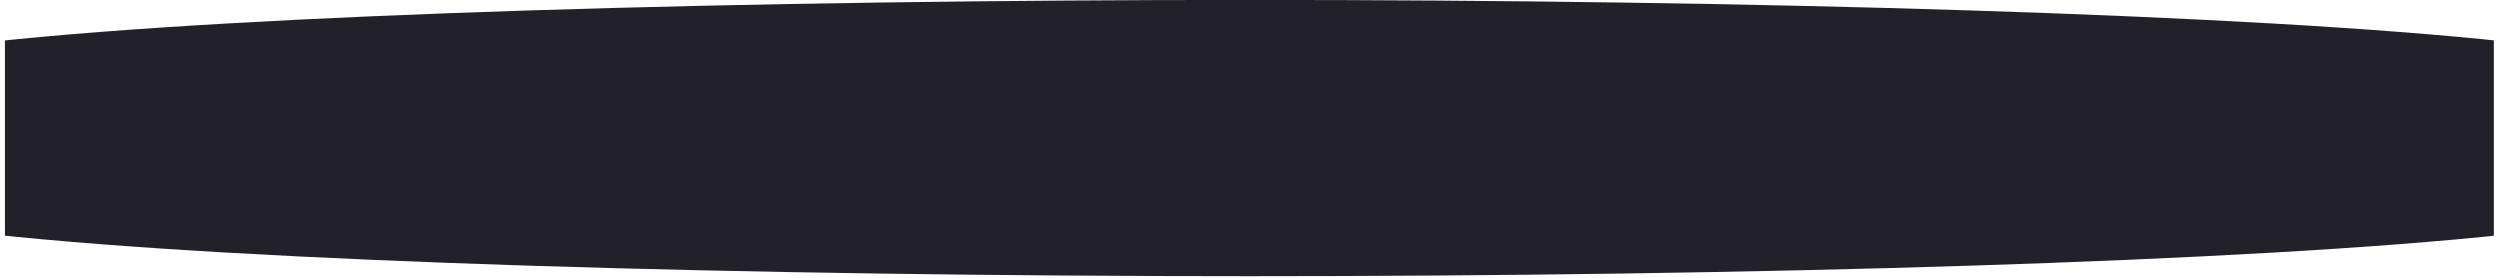 <?xml version="1.0" encoding="UTF-8"?>
<svg xmlns="http://www.w3.org/2000/svg" xmlns:xlink="http://www.w3.org/1999/xlink" width="1012.5pt" height="112.5pt" viewBox="0 0 1012.5 112.5" version="1.2">
<defs>
<clipPath id="clip1">
  <path d="M 1.992 0 L 1010.012 0 L 1010.012 112 L 1.992 112 Z M 1.992 0 "/>
</clipPath>
</defs>
<g id="surface1">
<g clip-path="url(#clip1)" clip-rule="nonzero">
<path style=" stroke:none;fill-rule:nonzero;fill:rgb(13.329%,12.939%,16.08%);fill-opacity:1;" d="M 1015.531 20.781 L -3.23 20.781 L -3.23 91.395 L 1015.531 91.395 Z M -3.23 91.395 L -3.23 94.906 C 206.312 117.504 805.984 117.504 1015.531 94.906 L 1015.531 91.395 Z M 1015.531 16.918 C 805.984 -5.68 206.312 -5.68 -3.23 16.918 L -3.23 20.781 L 1015.531 20.781 C 1015.531 20.781 1015.531 16.918 1015.531 16.918 Z M 1015.531 16.918 "/>
</g>
</g>
</svg>
